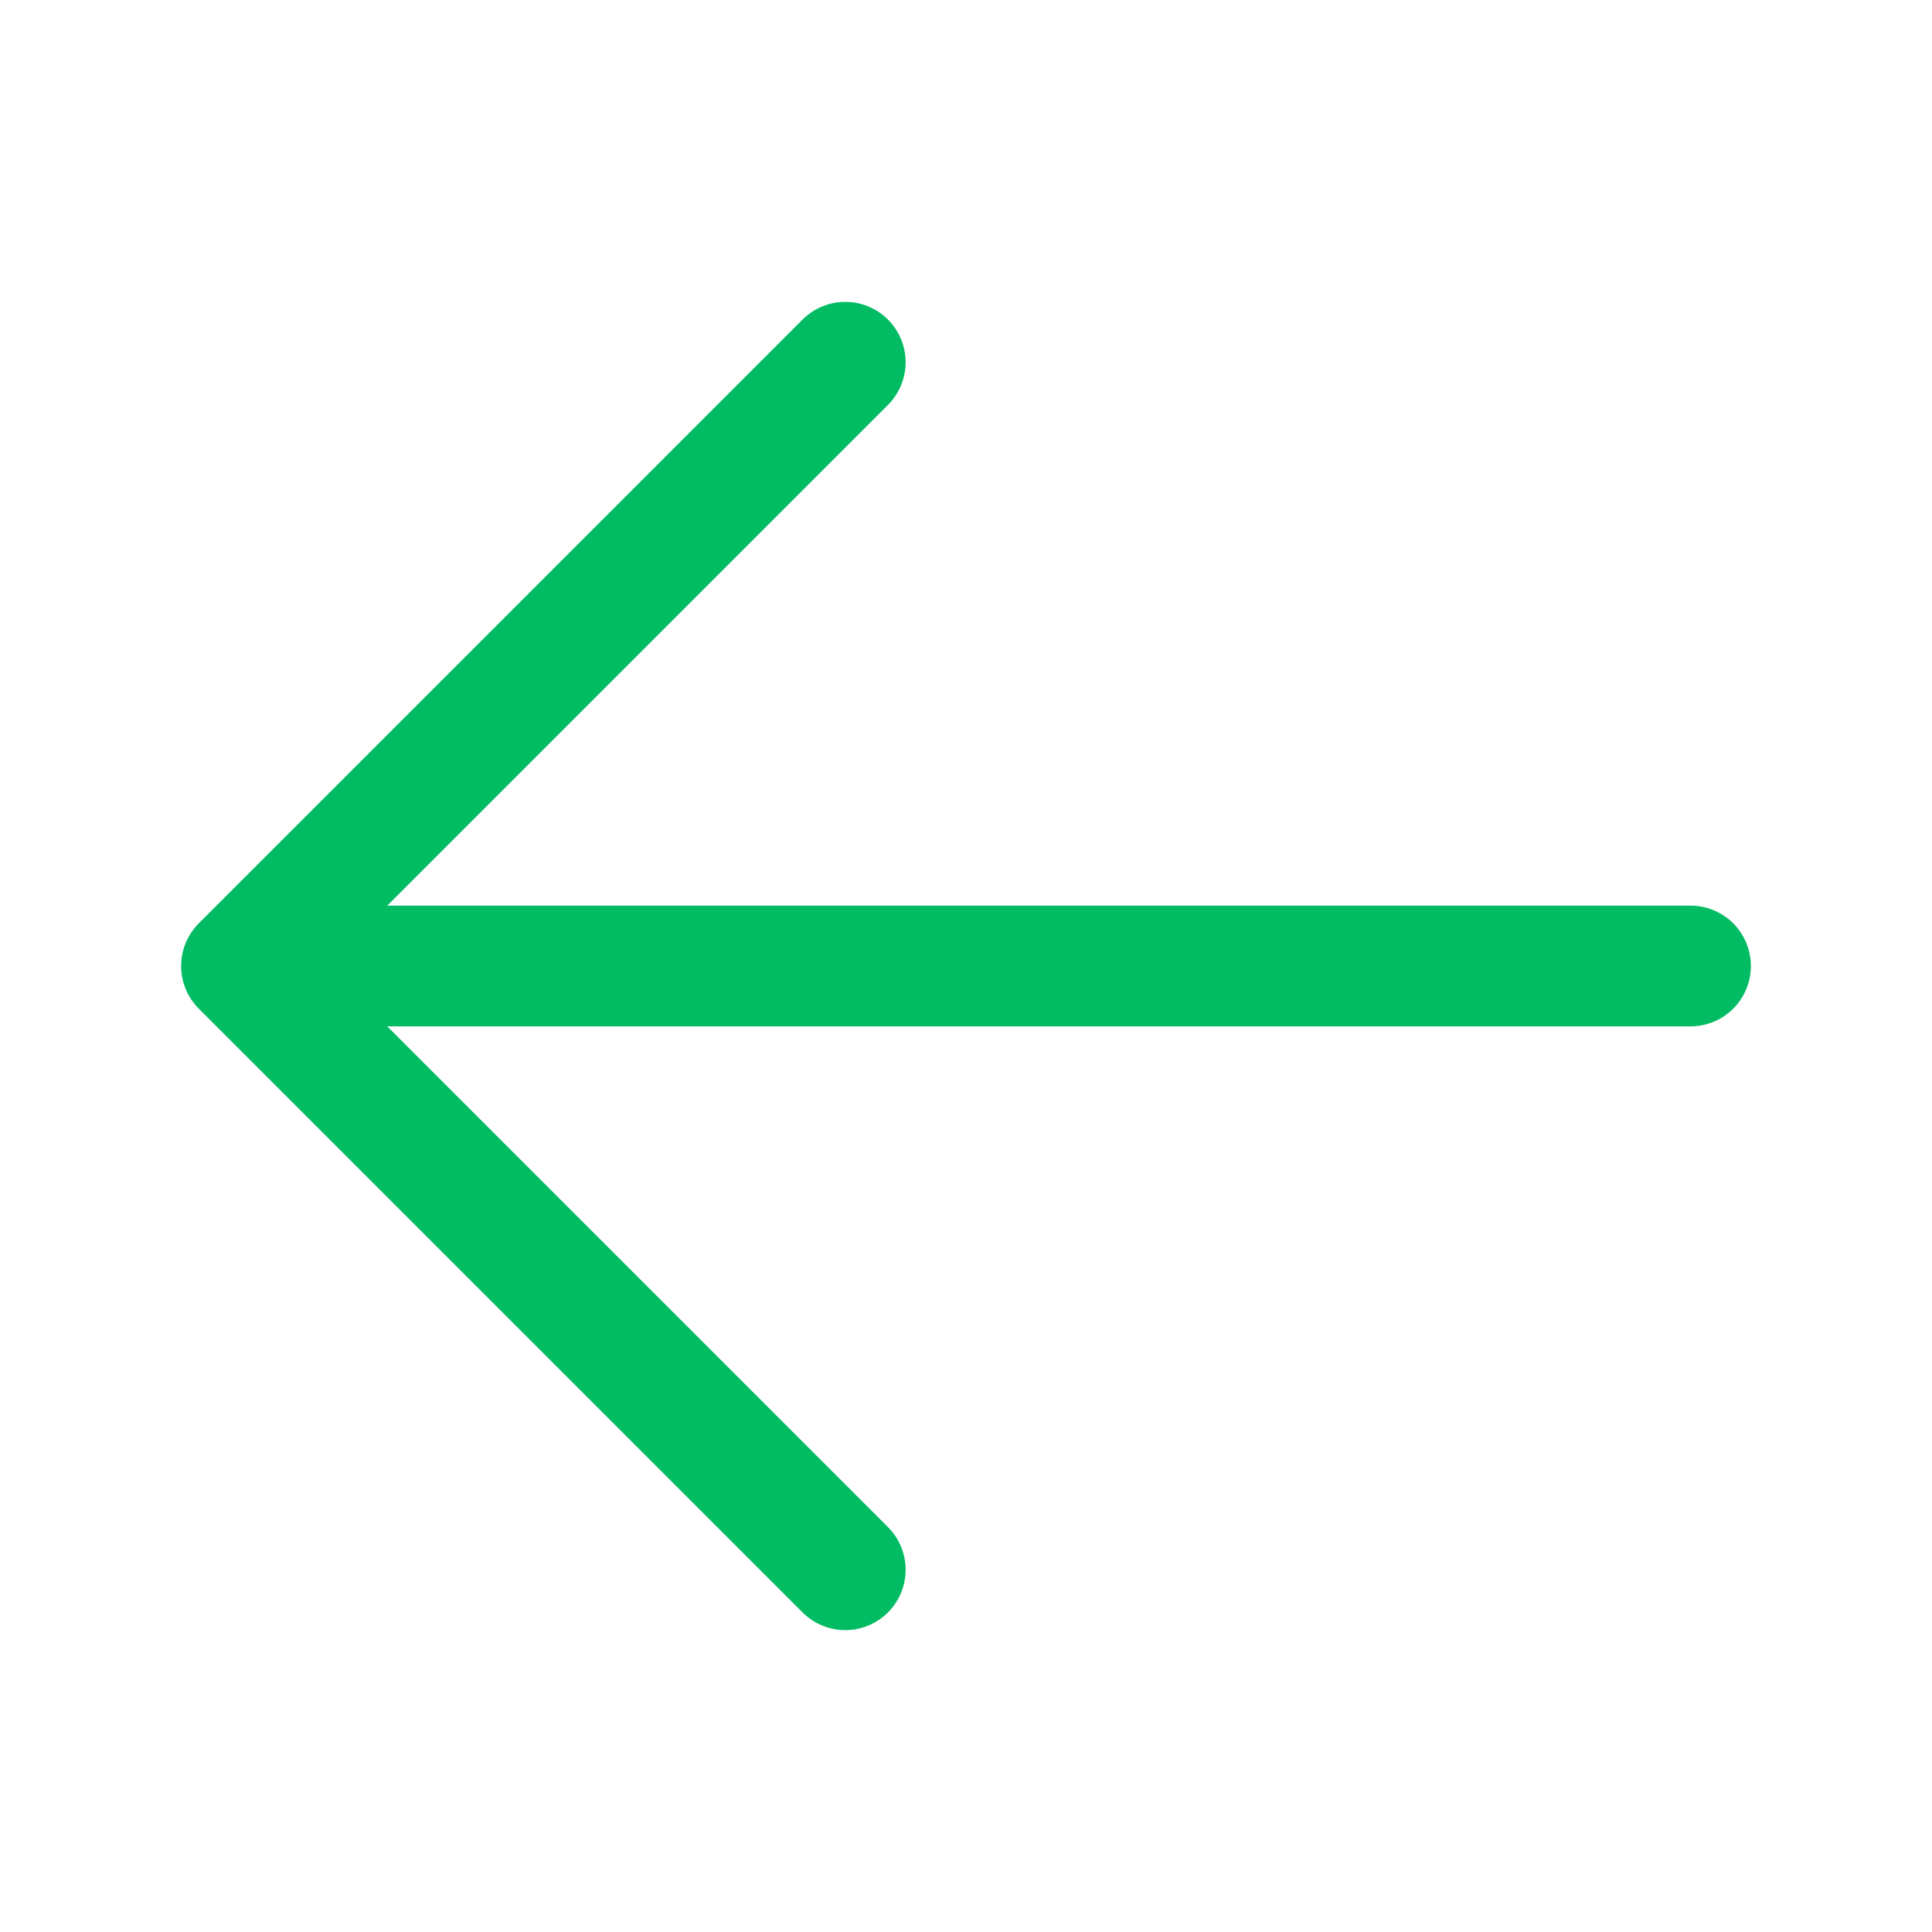 <svg xmlns="http://www.w3.org/2000/svg"  viewBox="0 0 24 24" stroke-width="1.5" stroke="#01bc63">
  <path stroke-linecap="round" stroke-linejoin="round" d="M10.5 19.5L3 12m0 0l7.5-7.5M3 12h18"  />
</svg>

